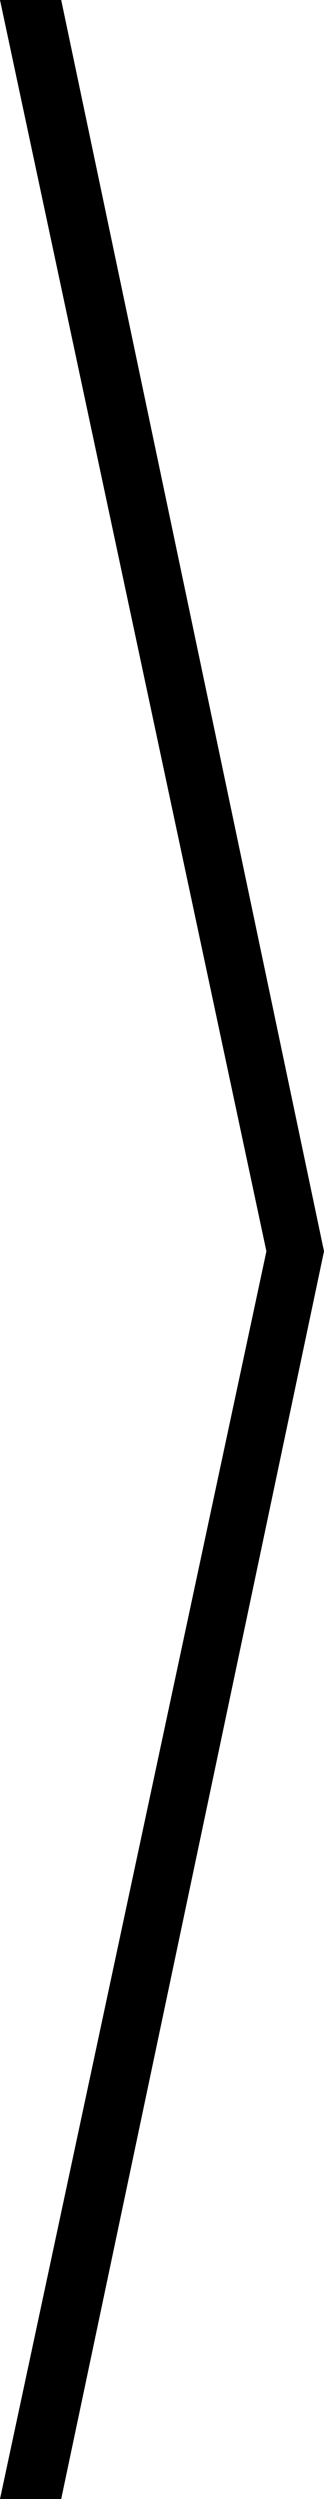 <?xml version="1.0" encoding="utf-8"?>
<!-- Generator: Adobe Illustrator 22.1.0, SVG Export Plug-In . SVG Version: 6.00 Build 0)  -->
<svg version="1.1" id="Layer_1" xmlns="http://www.w3.org/2000/svg" xmlns:xlink="http://www.w3.org/1999/xlink" x="0px" y="0px"
	 width="9px" height="69.3px" viewBox="0 0 9 69.3" enable-background="new 0 0 9 69.3" xml:space="preserve">
<polygon points="0,0 1.7,0 9,34.7 1.7,69.3 0,69.3 7.4,34.7 "/>
</svg>
